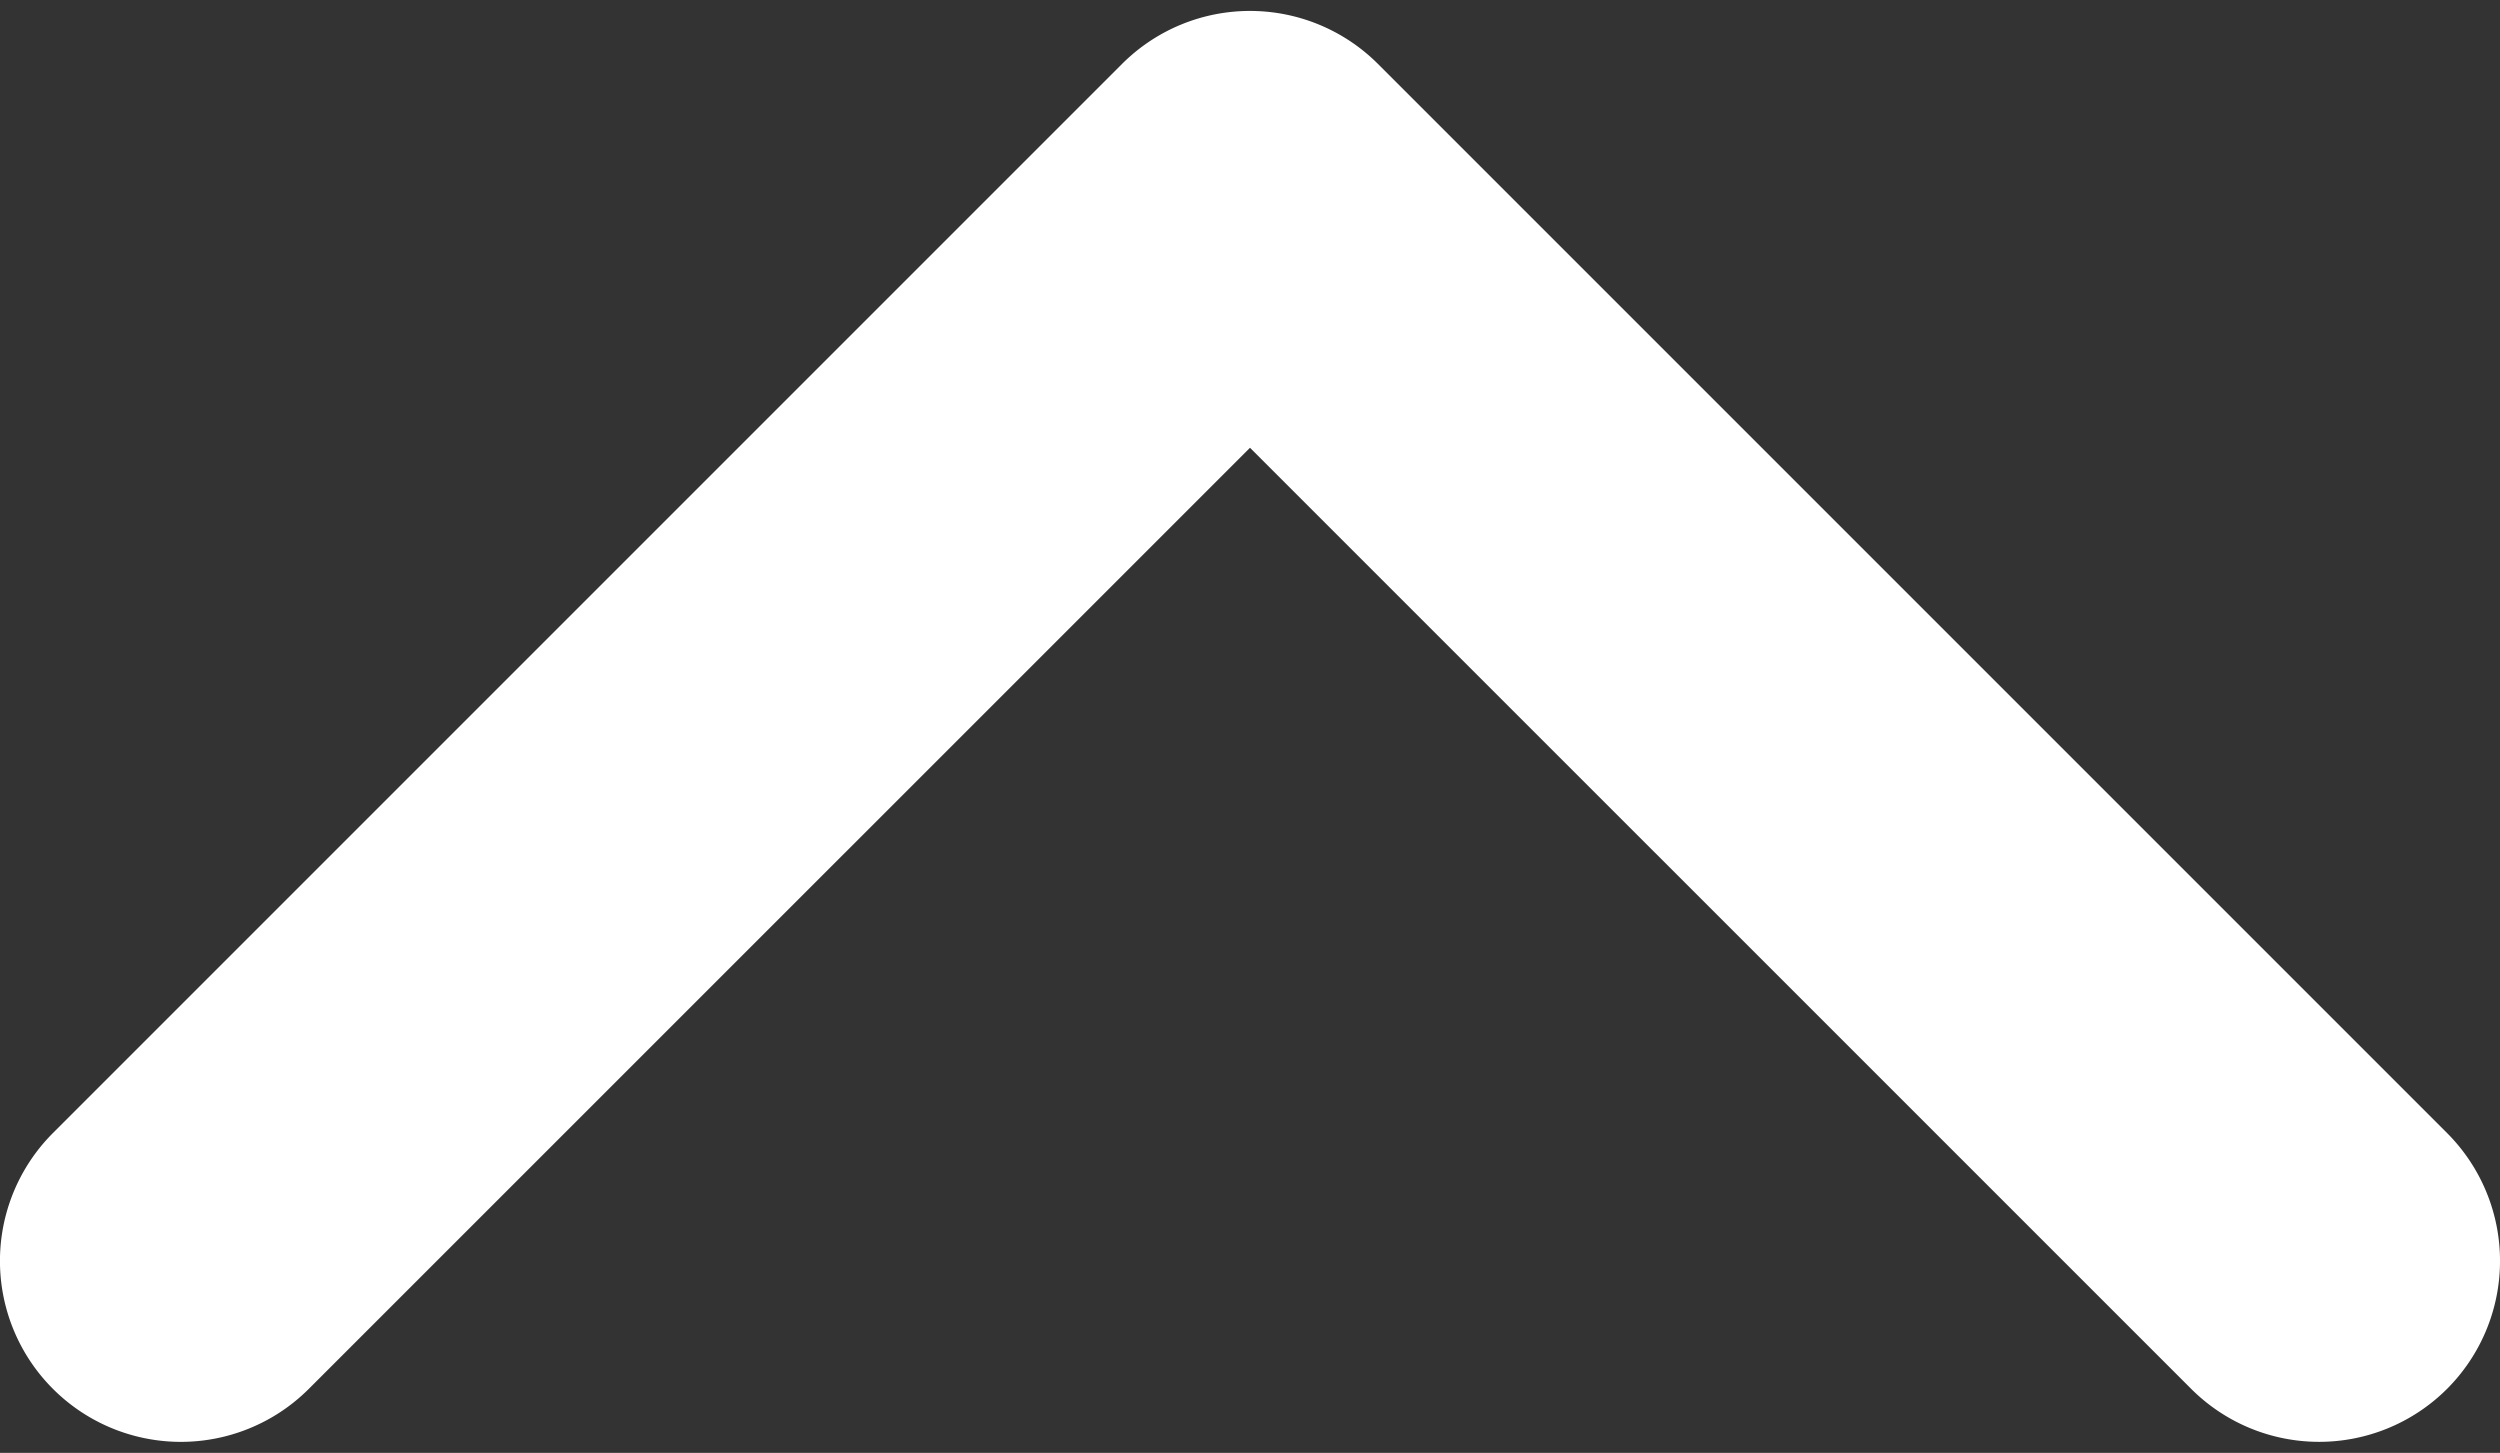 <svg xmlns="http://www.w3.org/2000/svg" width="25.114" height="14.595" viewBox="0 0 25.114 14.595">
  <rect x="0" y="0" width="25.114" height="14.595" fill="#333333" stroke="none"/>
  <g id="right-arrow" transform="translate(-5.5 46.884) rotate(-90)">
    <path id="Path_1607" data-name="Path 1607" d="M34.795,29.375a.818.818,0,0,1-1.156,0,.818.818,0,0,1,0-1.156L43.8,18.057,33.639,7.895a.817.817,0,0,1,1.156-1.156l10.74,10.74a.818.818,0,0,1,0,1.156Z" transform="translate(0 0)" fill="#fff" stroke="#fff" stroke-width="2"/>
  </g>
</svg>
